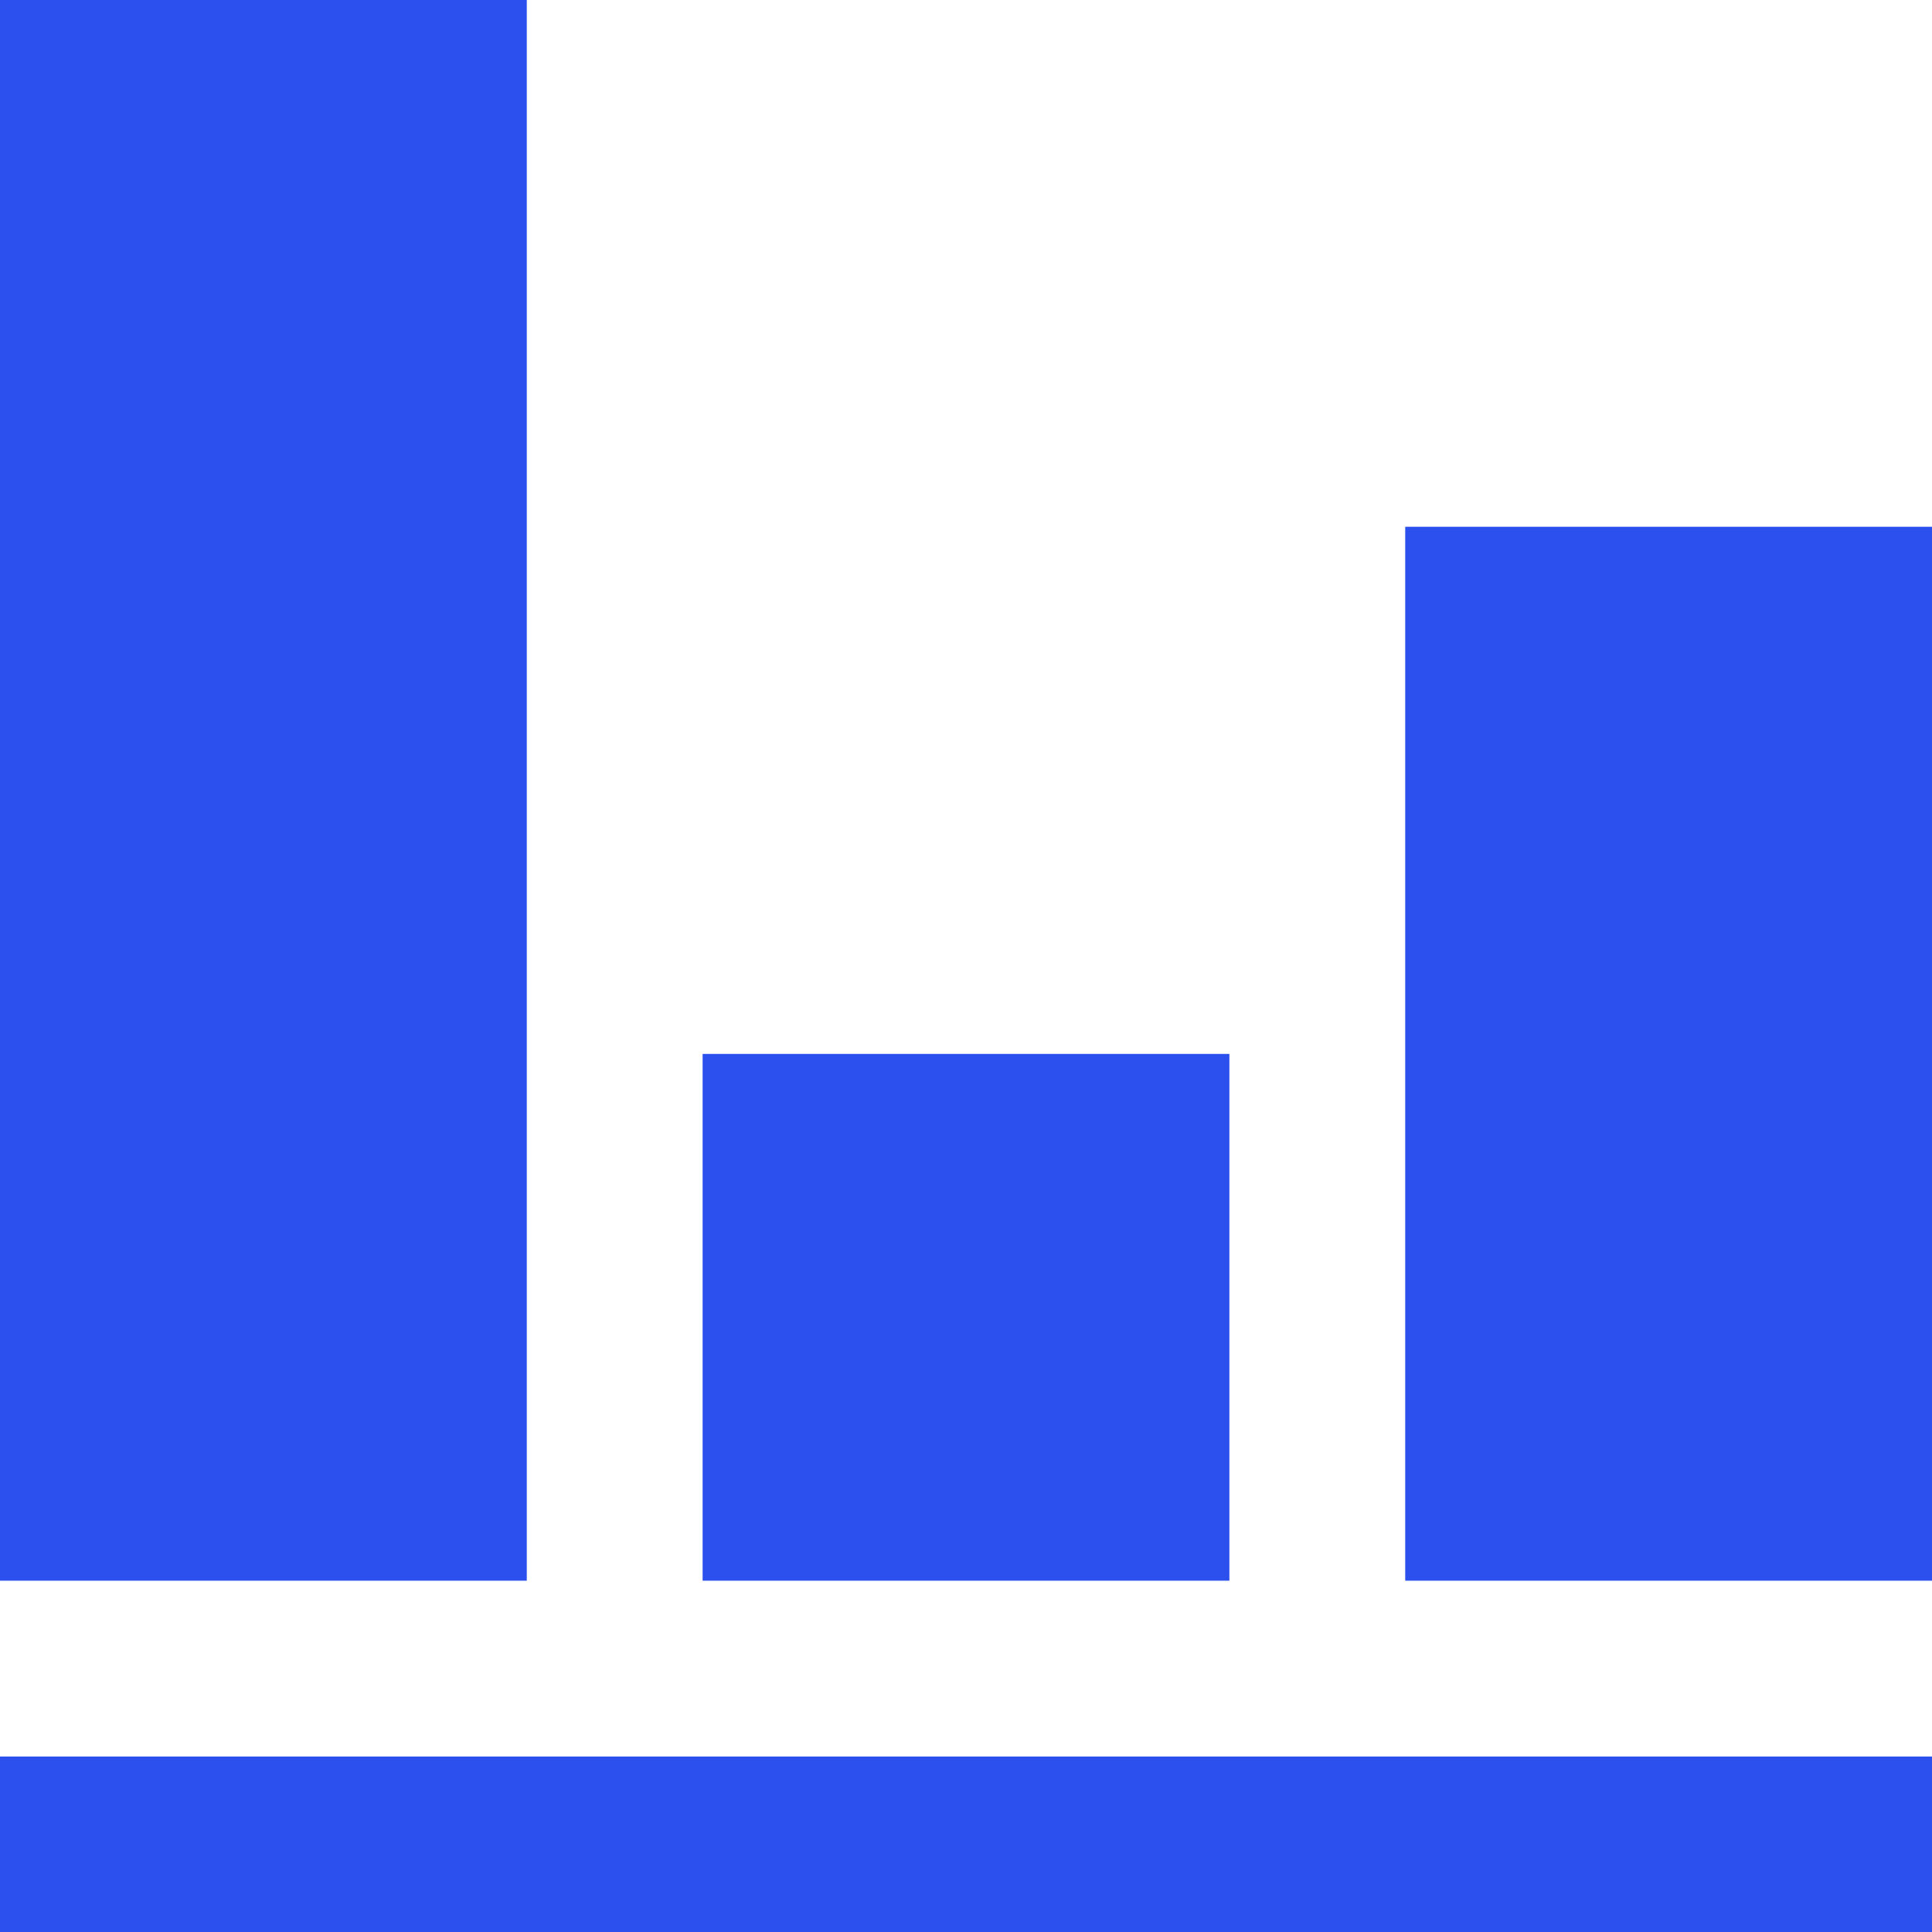 <?xml version="1.0" encoding="utf-8"?>

<!-- Uploaded to: SVG Repo, www.svgrepo.com, Transformed by: SVG Repo Tools -->
<svg fill="#2B50ED" height="800px" width="800px" version="1.1" id="Layer_1" xmlns="http://www.w3.org/2000/svg" xmlns:xlink="http://www.w3.org/1999/xlink" 
	 viewBox="0 0 512 512" enable-background="new 0 0 512 512" xml:space="preserve">
<path d="M325.8,279.3H186.2v139.6h139.6V279.3z M372.4,139.6v279.3H512V139.6H372.4z M139.6,0H0v418.9h139.6V0z M0,512h512v-46.5H0
	V512z"/>
</svg>